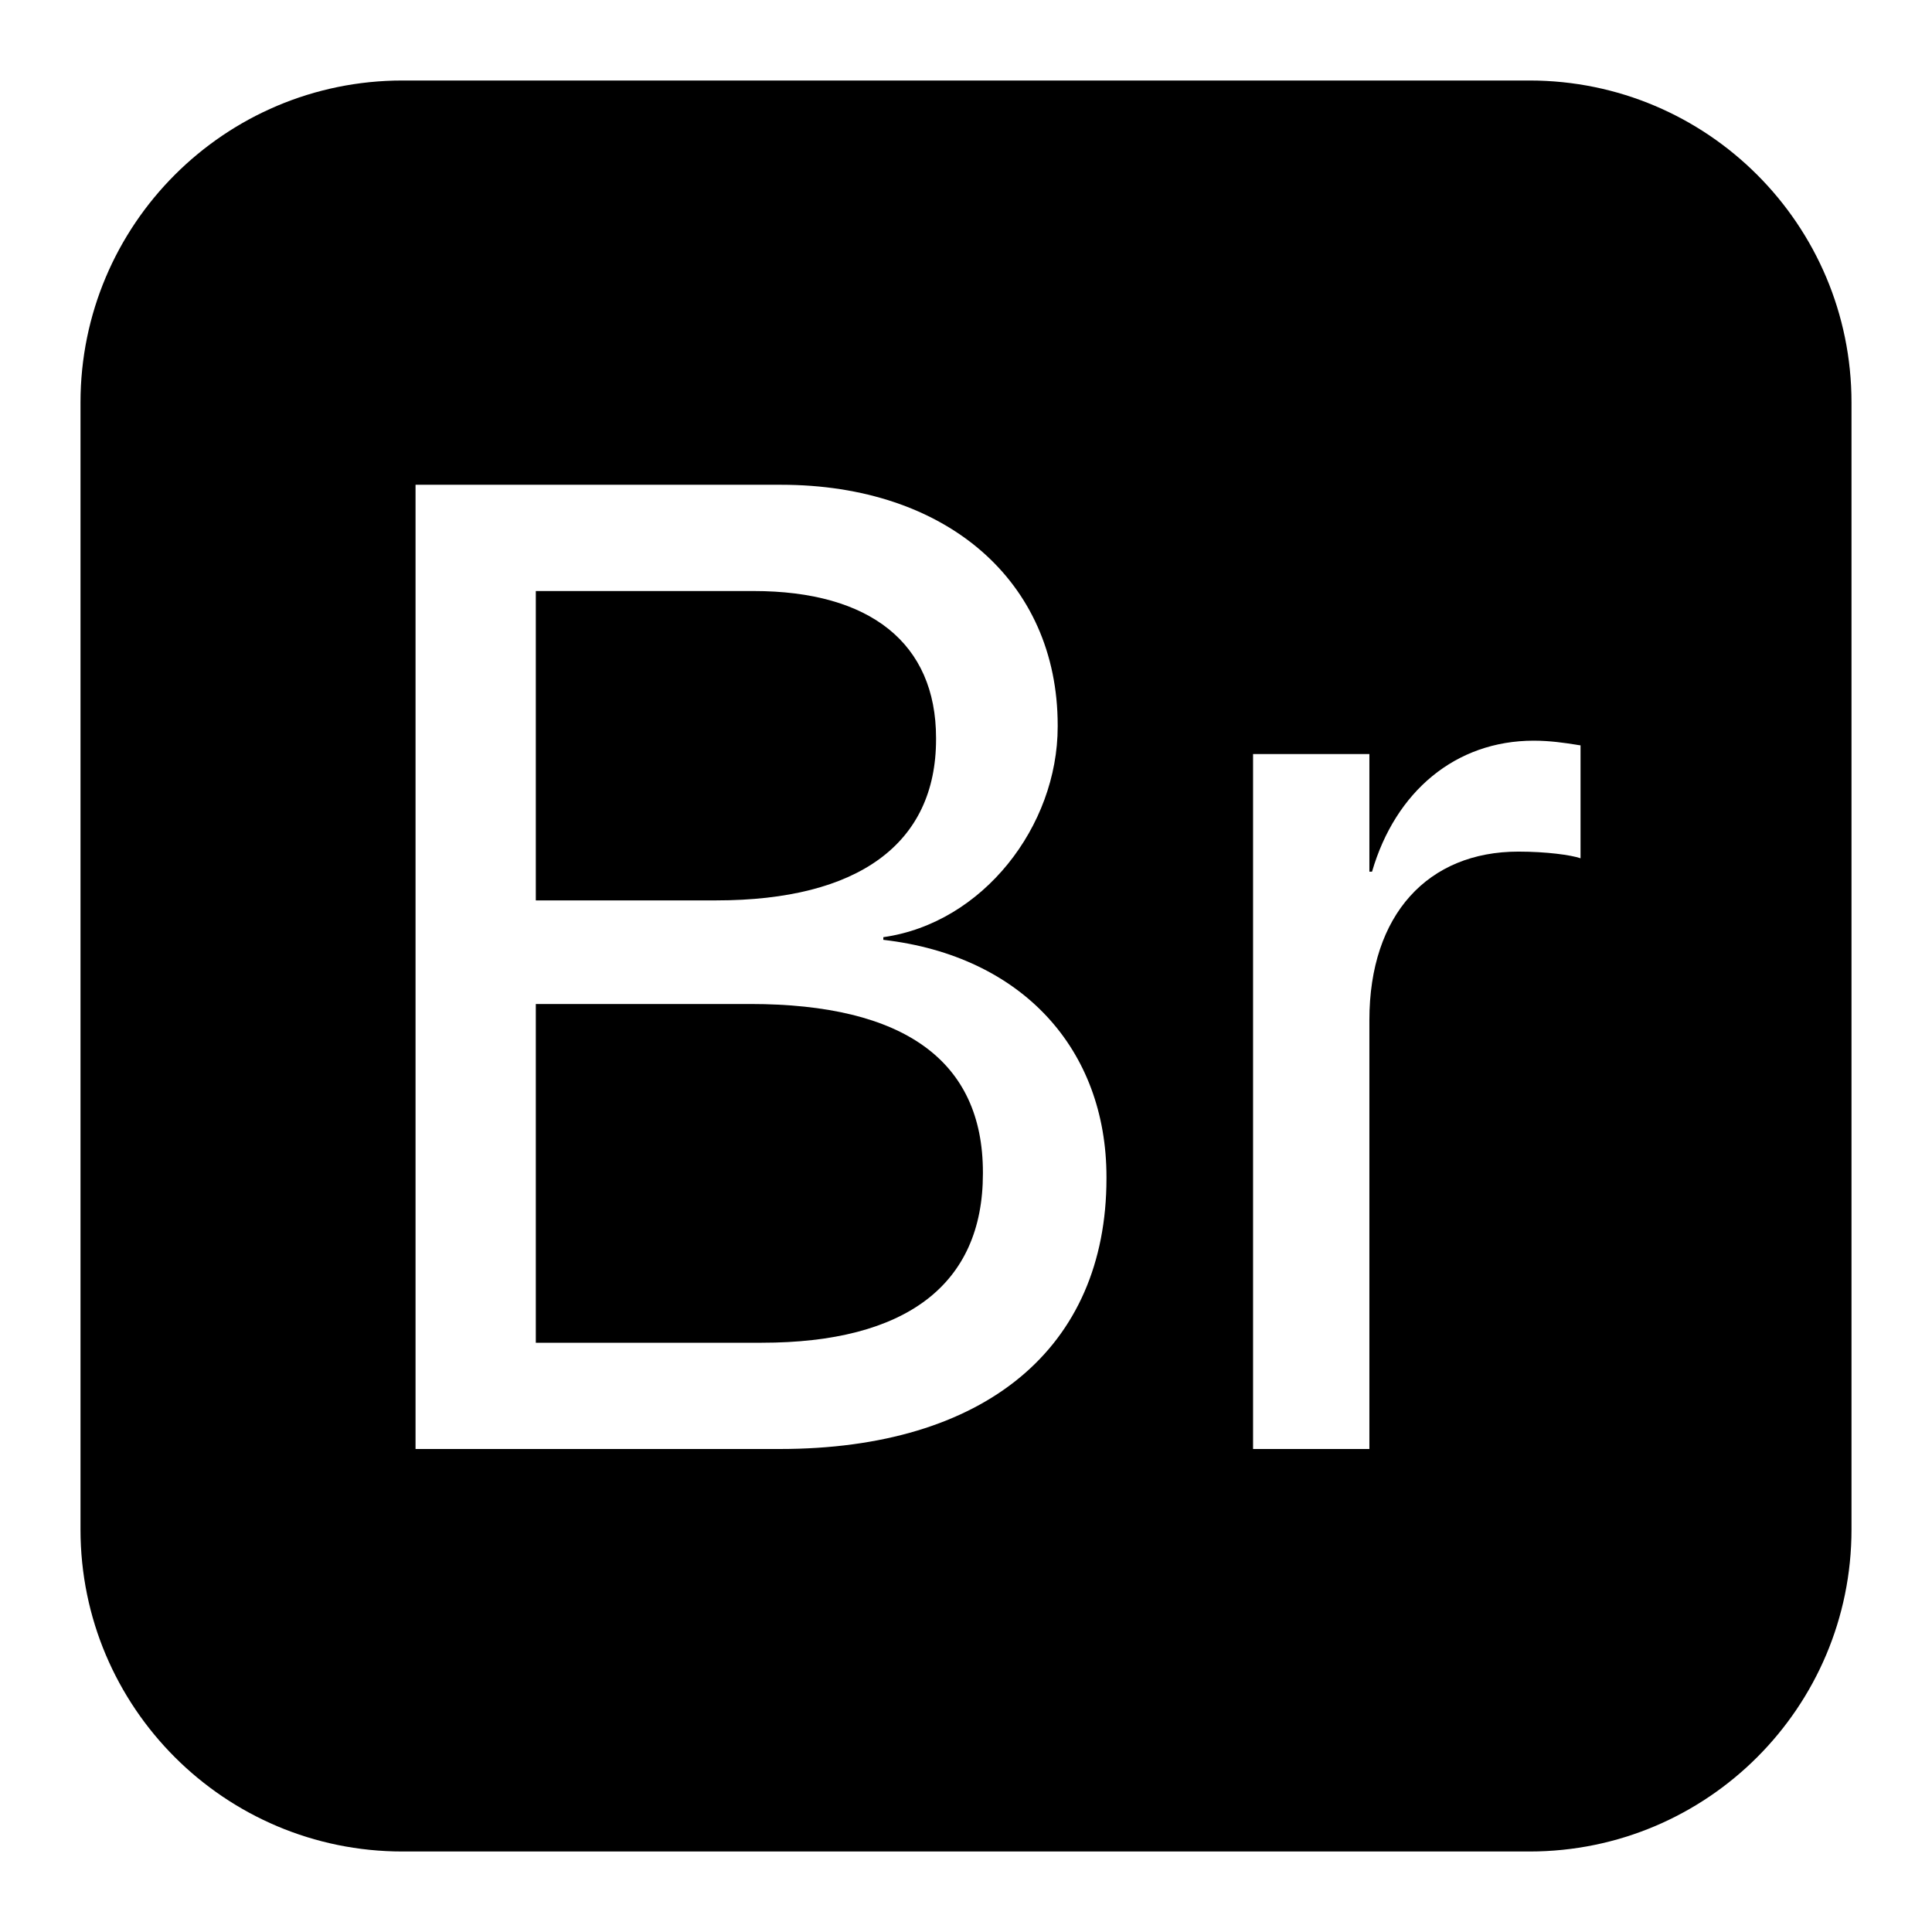 <svg xmlns="http://www.w3.org/2000/svg" width="24" height="24" viewBox="0 0 24 24" fill="none"><rect width="24" height="24" fill="none"/>
<path d="M11.628 9.168C11.628 7.989 10.807 7.342 9.362 7.342H6.656V11.185H8.897C10.665 11.185 11.628 10.479 11.628 9.185V9.168Z" fill="#000000"/>
<path d="M12.21 14.563C12.21 13.177 11.23 12.472 9.321 12.472H6.656V16.68H9.462C11.255 16.68 12.21 15.958 12.21 14.58V14.563Z" fill="#000000"/>
<path fill-rule="evenodd" clip-rule="evenodd" d="M5 1C2.791 1 1 2.791 1 5V19C1 21.209 2.791 23 5 23H19C21.209 23 23 21.209 23 19V5C23 2.791 21.209 1 19 1H5ZM9.686 18H5.162V6.022H9.703C11.753 6.022 13.139 7.217 13.139 9.01V9.027C13.139 10.264 12.21 11.467 10.973 11.642V11.675C12.699 11.874 13.745 13.036 13.745 14.622V14.638C13.745 16.747 12.234 18 9.686 18ZM17.011 18H15.566V9.367H17.011V10.828H17.044C17.334 9.832 18.081 9.201 19.053 9.201C19.26 9.201 19.445 9.23 19.568 9.249C19.592 9.253 19.614 9.257 19.634 9.259V10.662C19.517 10.621 19.21 10.579 18.862 10.579C17.741 10.579 17.011 11.359 17.011 12.671V18Z" fill="#000000"/>
</svg>
